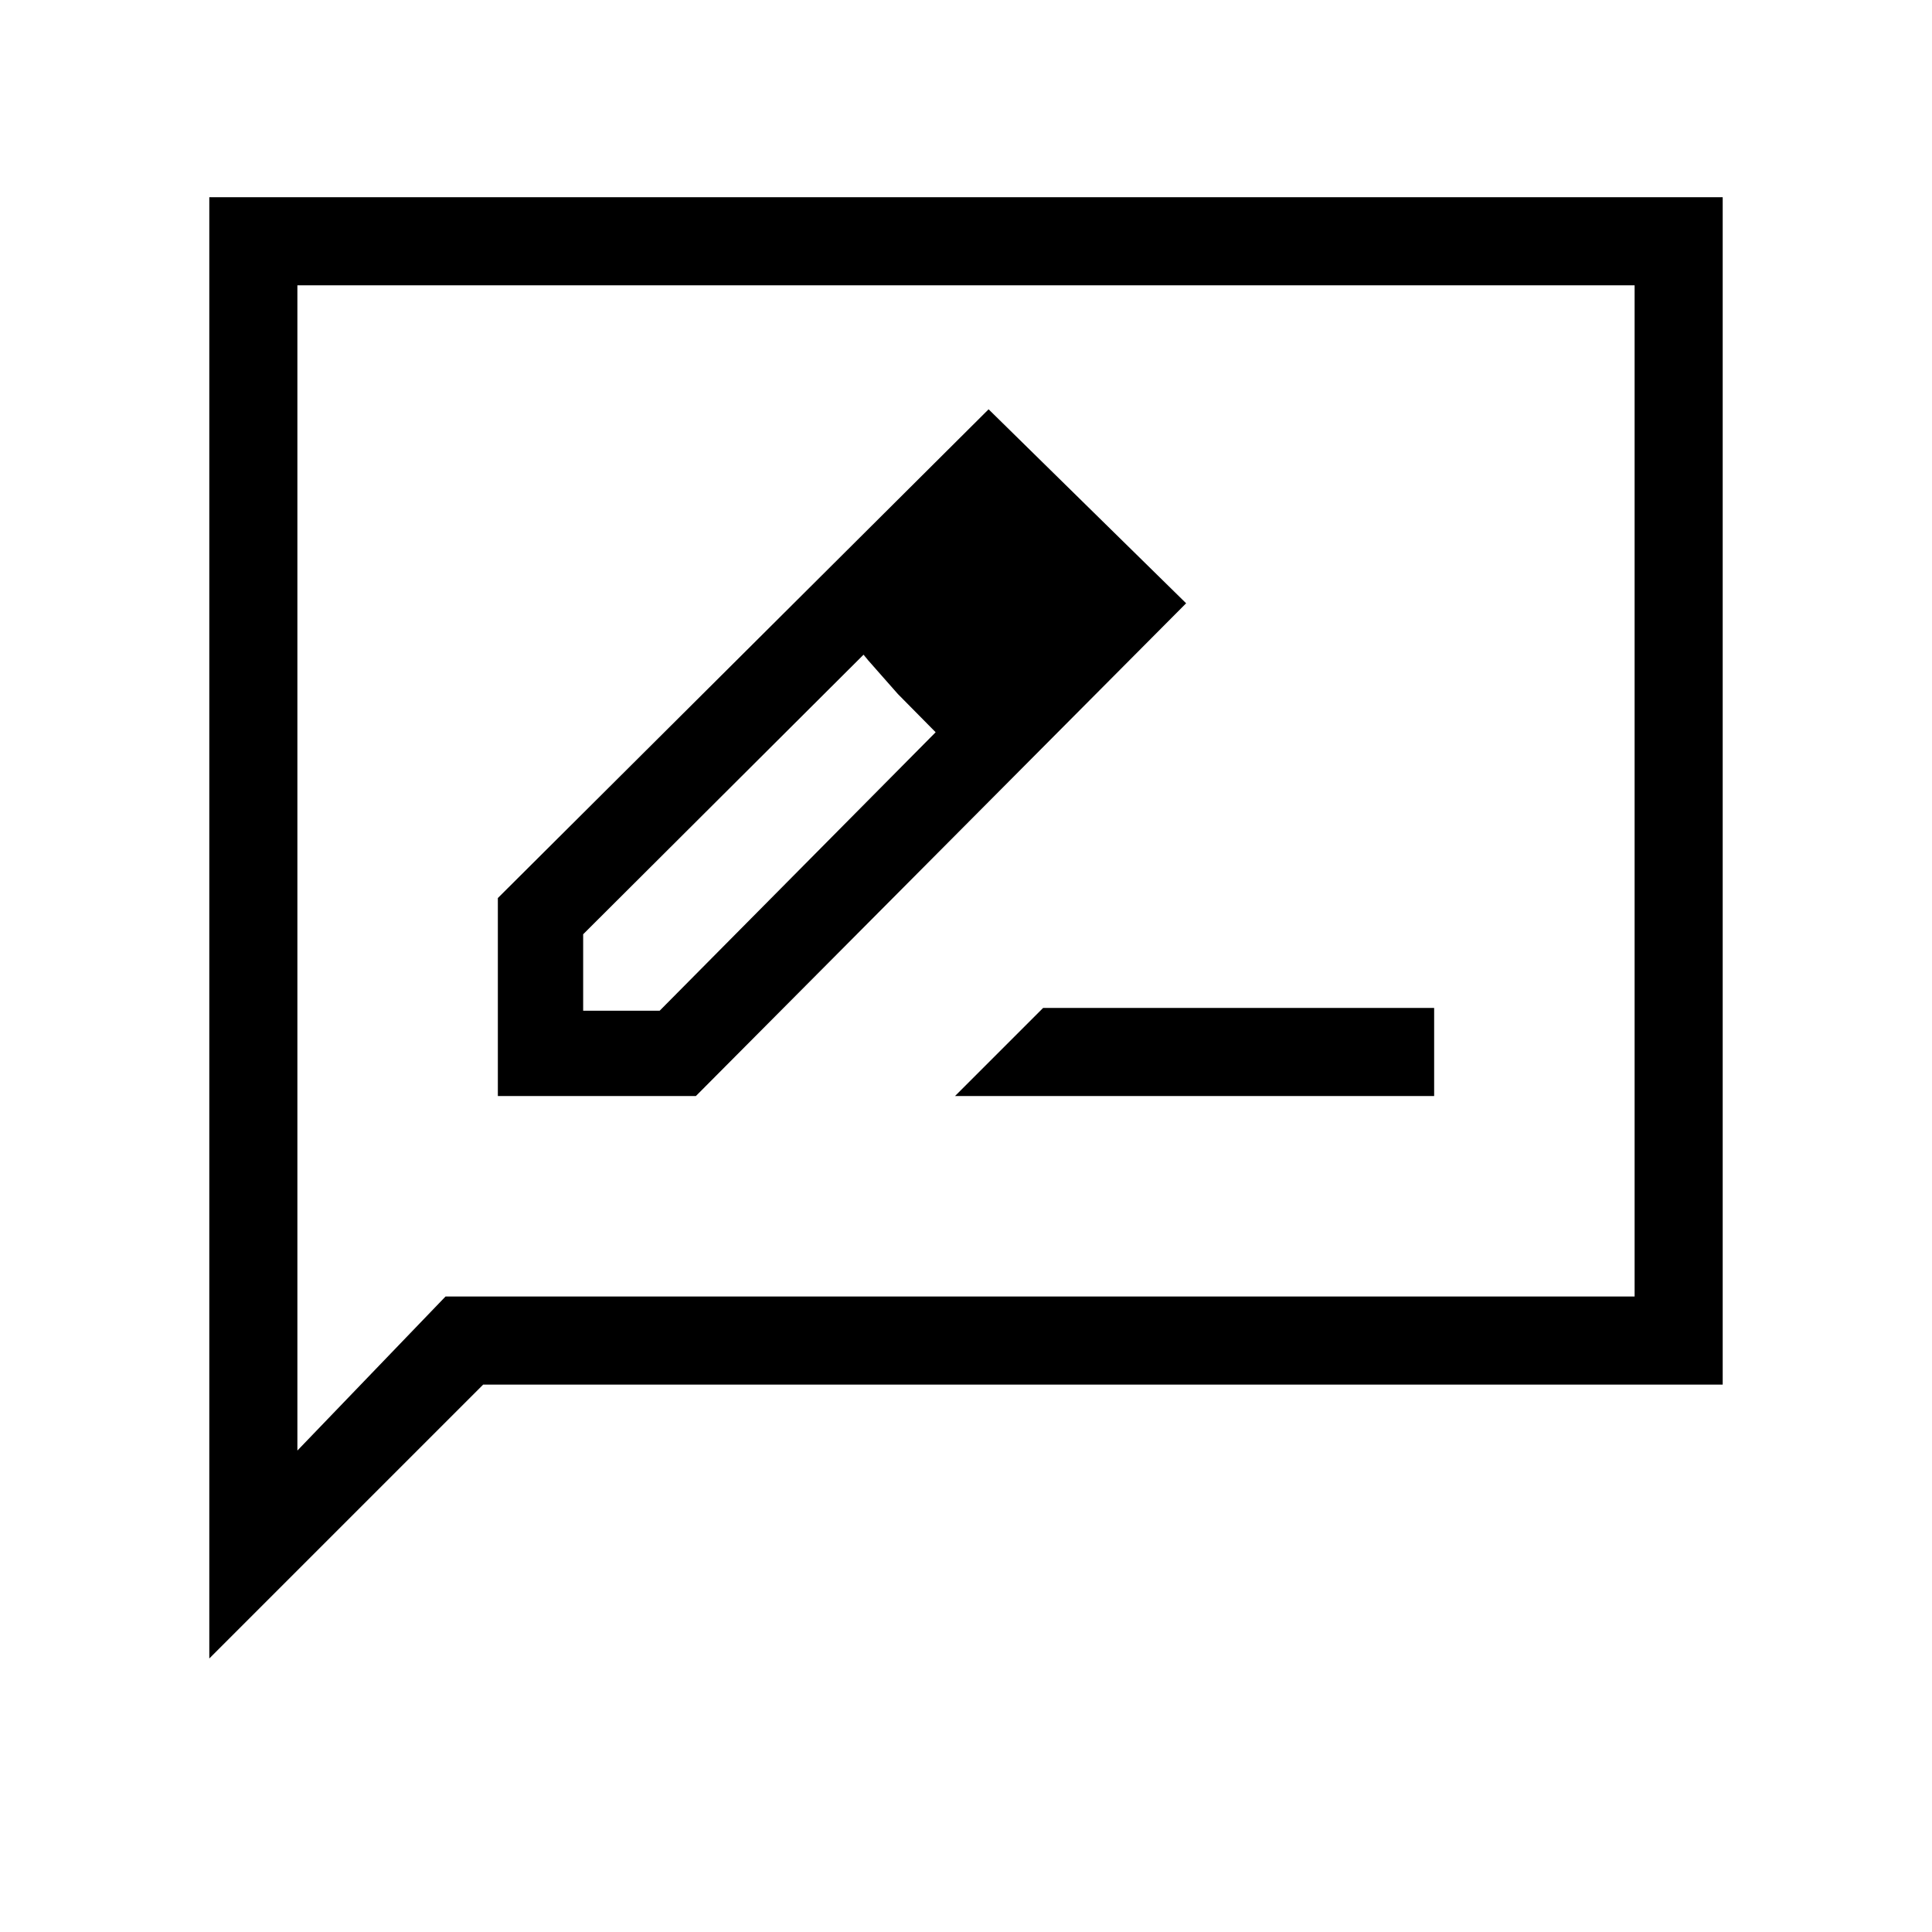 <svg xmlns="http://www.w3.org/2000/svg" height="48" viewBox="0 -960 960 960" width="48"><path d="M247.38-415.38h98.39l243.61-244.85-98.15-96.39-243.85 242.85v98.39Zm280.85-244.08-37-37.77 37 37.77ZM289.77-457.77v-38l139.32-138.92 17.06 19.54 18.77 19-137.15 138.38h-38Zm156.38-157.38 18.77 19-36-38.54 17.23 19.54Zm28.39 199.77h238.08v-43.77H518.31l-43.77 43.77ZM104-135.92V-862h752v590H240.08L104-135.92Zm117.38-179.85h590.85v-502.46H147.77v579l73.61-76.54Zm-73.61 0v-502.46 502.46Z"/></svg>